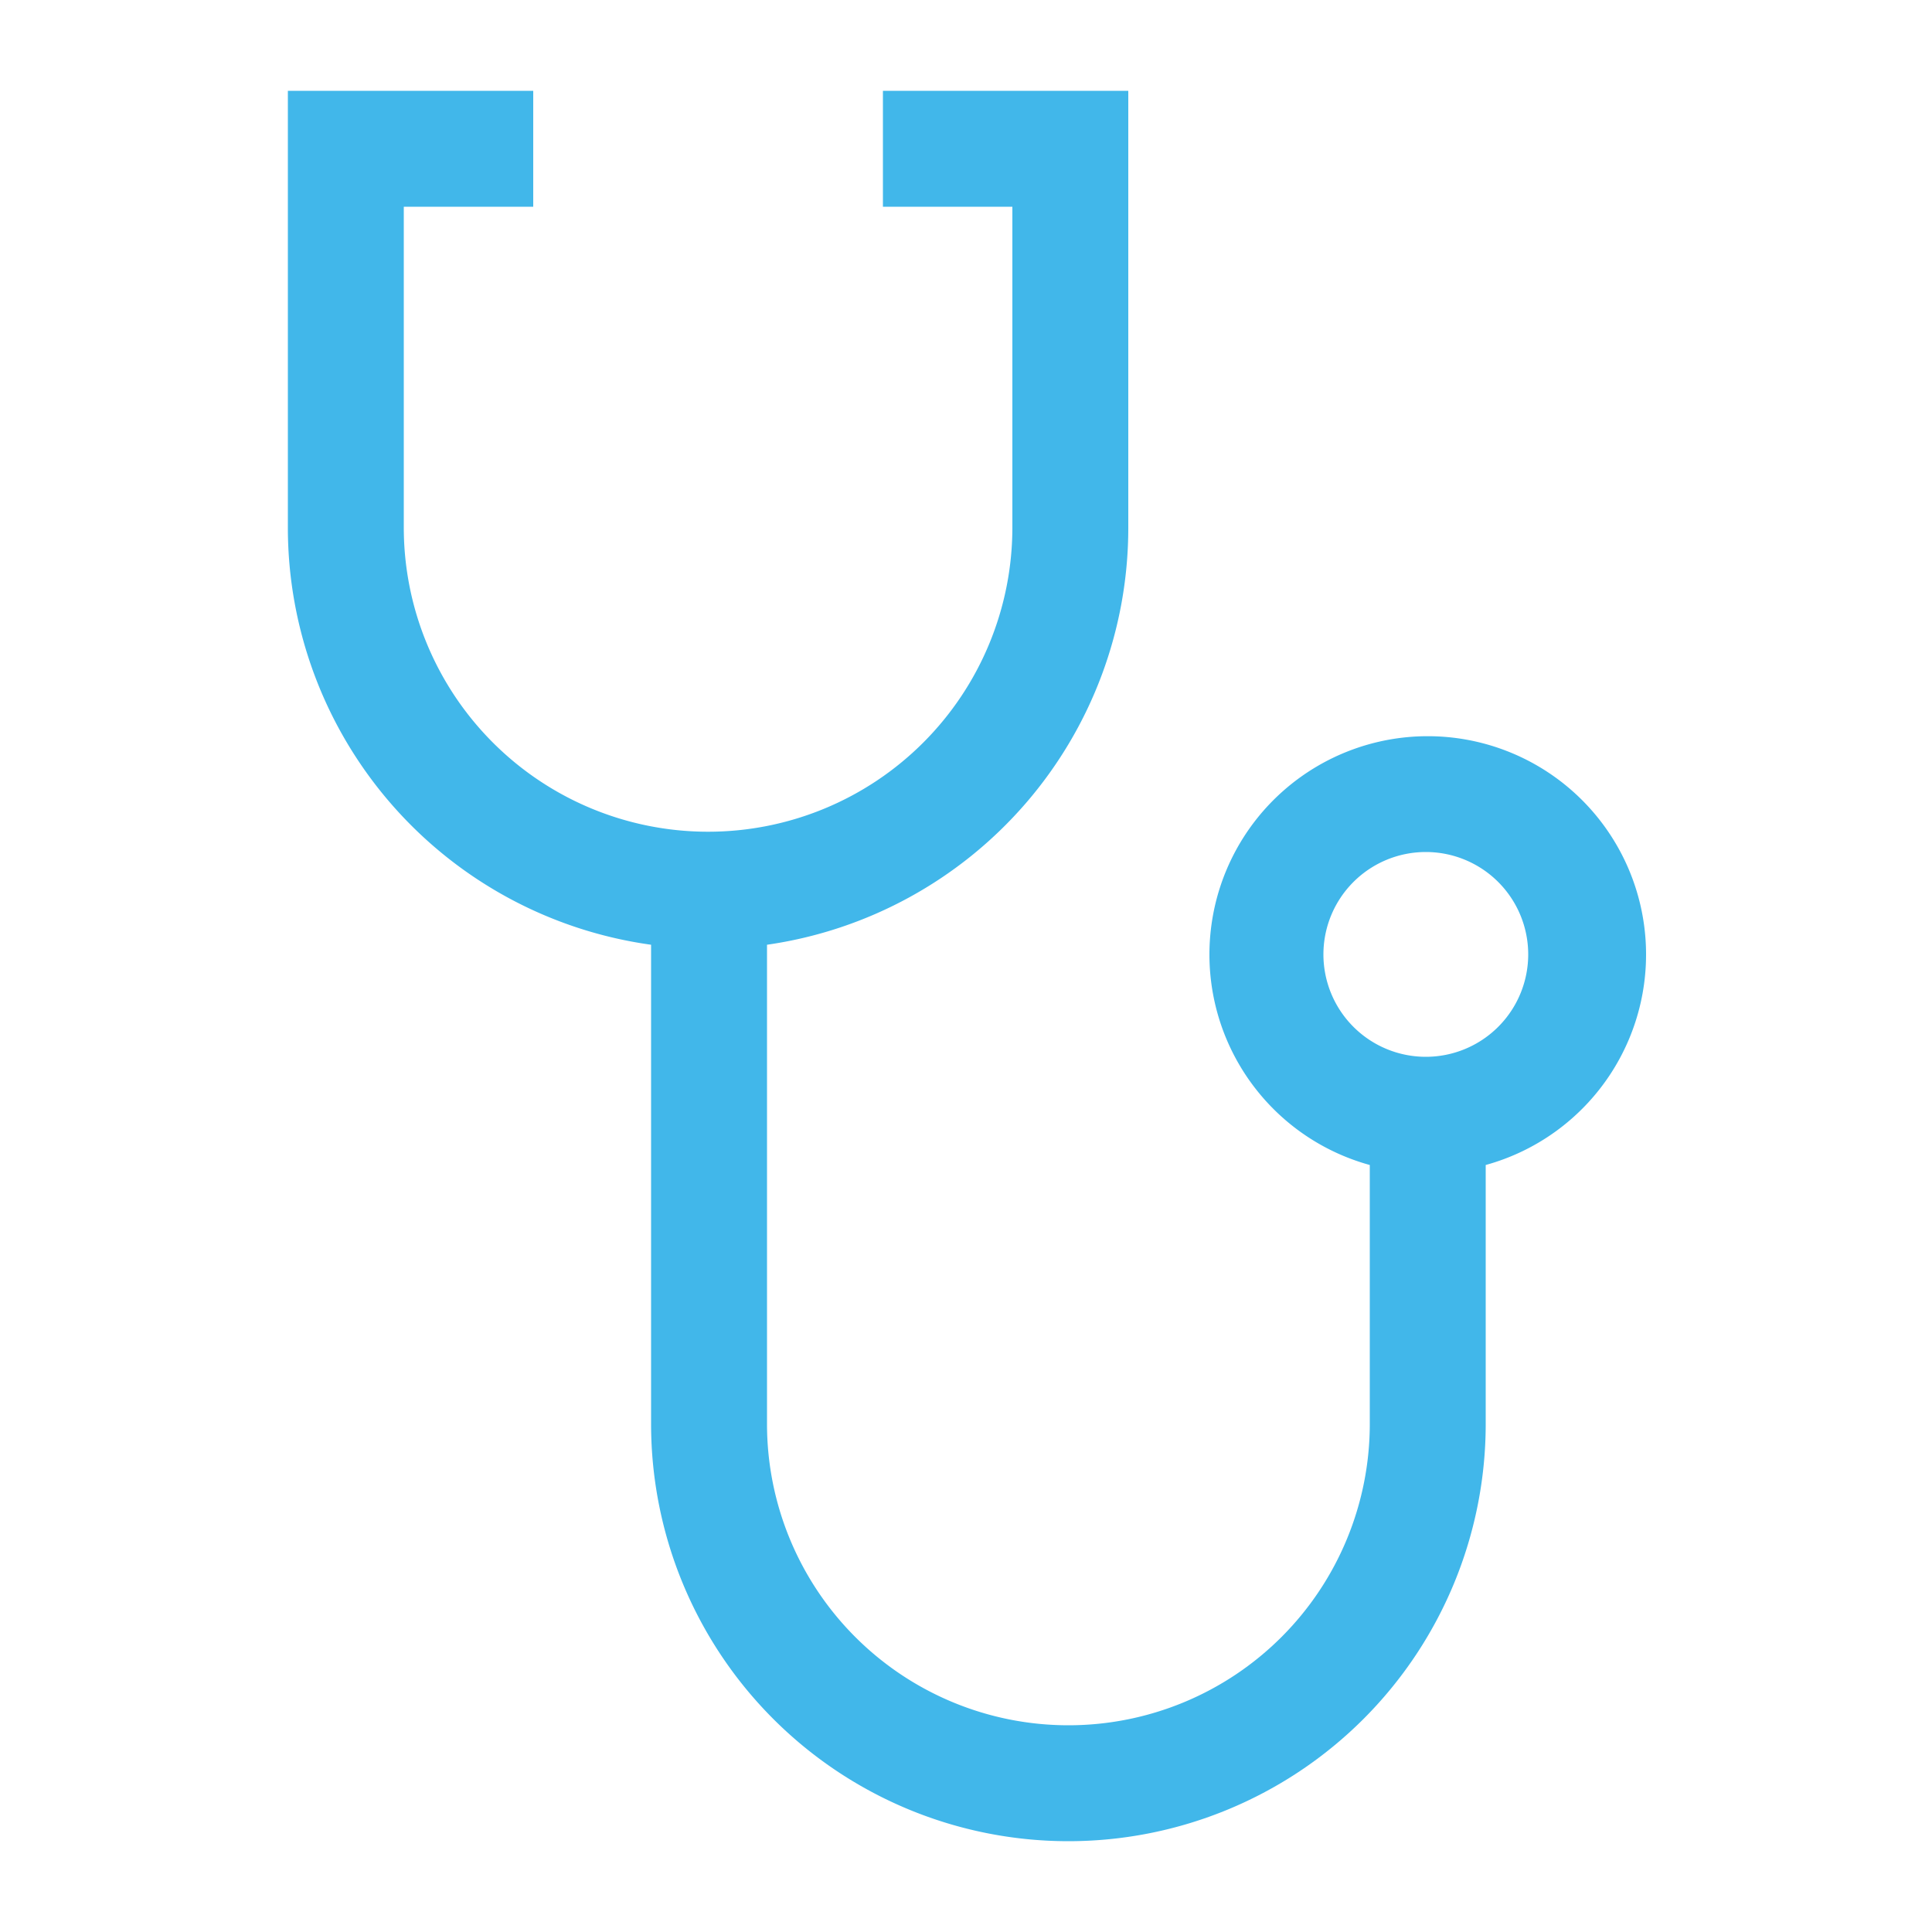 <svg height='300px' width='300px'  fill="#41b7ea" xmlns="http://www.w3.org/2000/svg" data-name="Layer 1" viewBox="0 0 100 100" x="0px" y="0px"><title>84</title><g data-name="Group"><path data-name="Compound Path" d="M27.6,10.7v-6H14.9V27.3A21.8,21.8,0,0,0,33.7,48.9V73.7a21.6,21.6,0,1,0,43.2,0V60.3a11.3,11.3,0,1,0-6,0V73.7a15.6,15.6,0,1,1-31.2,0V48.9A21.8,21.8,0,0,0,58.4,27.3V4.7H45.7v6h6.7V27.3a15.7,15.7,0,0,1-31.5,0V10.7ZM68.5,49.4a5.3,5.3,0,1,1,5.3,5.3A5.3,5.3,0,0,1,68.5,49.4Z"></path></g></svg>